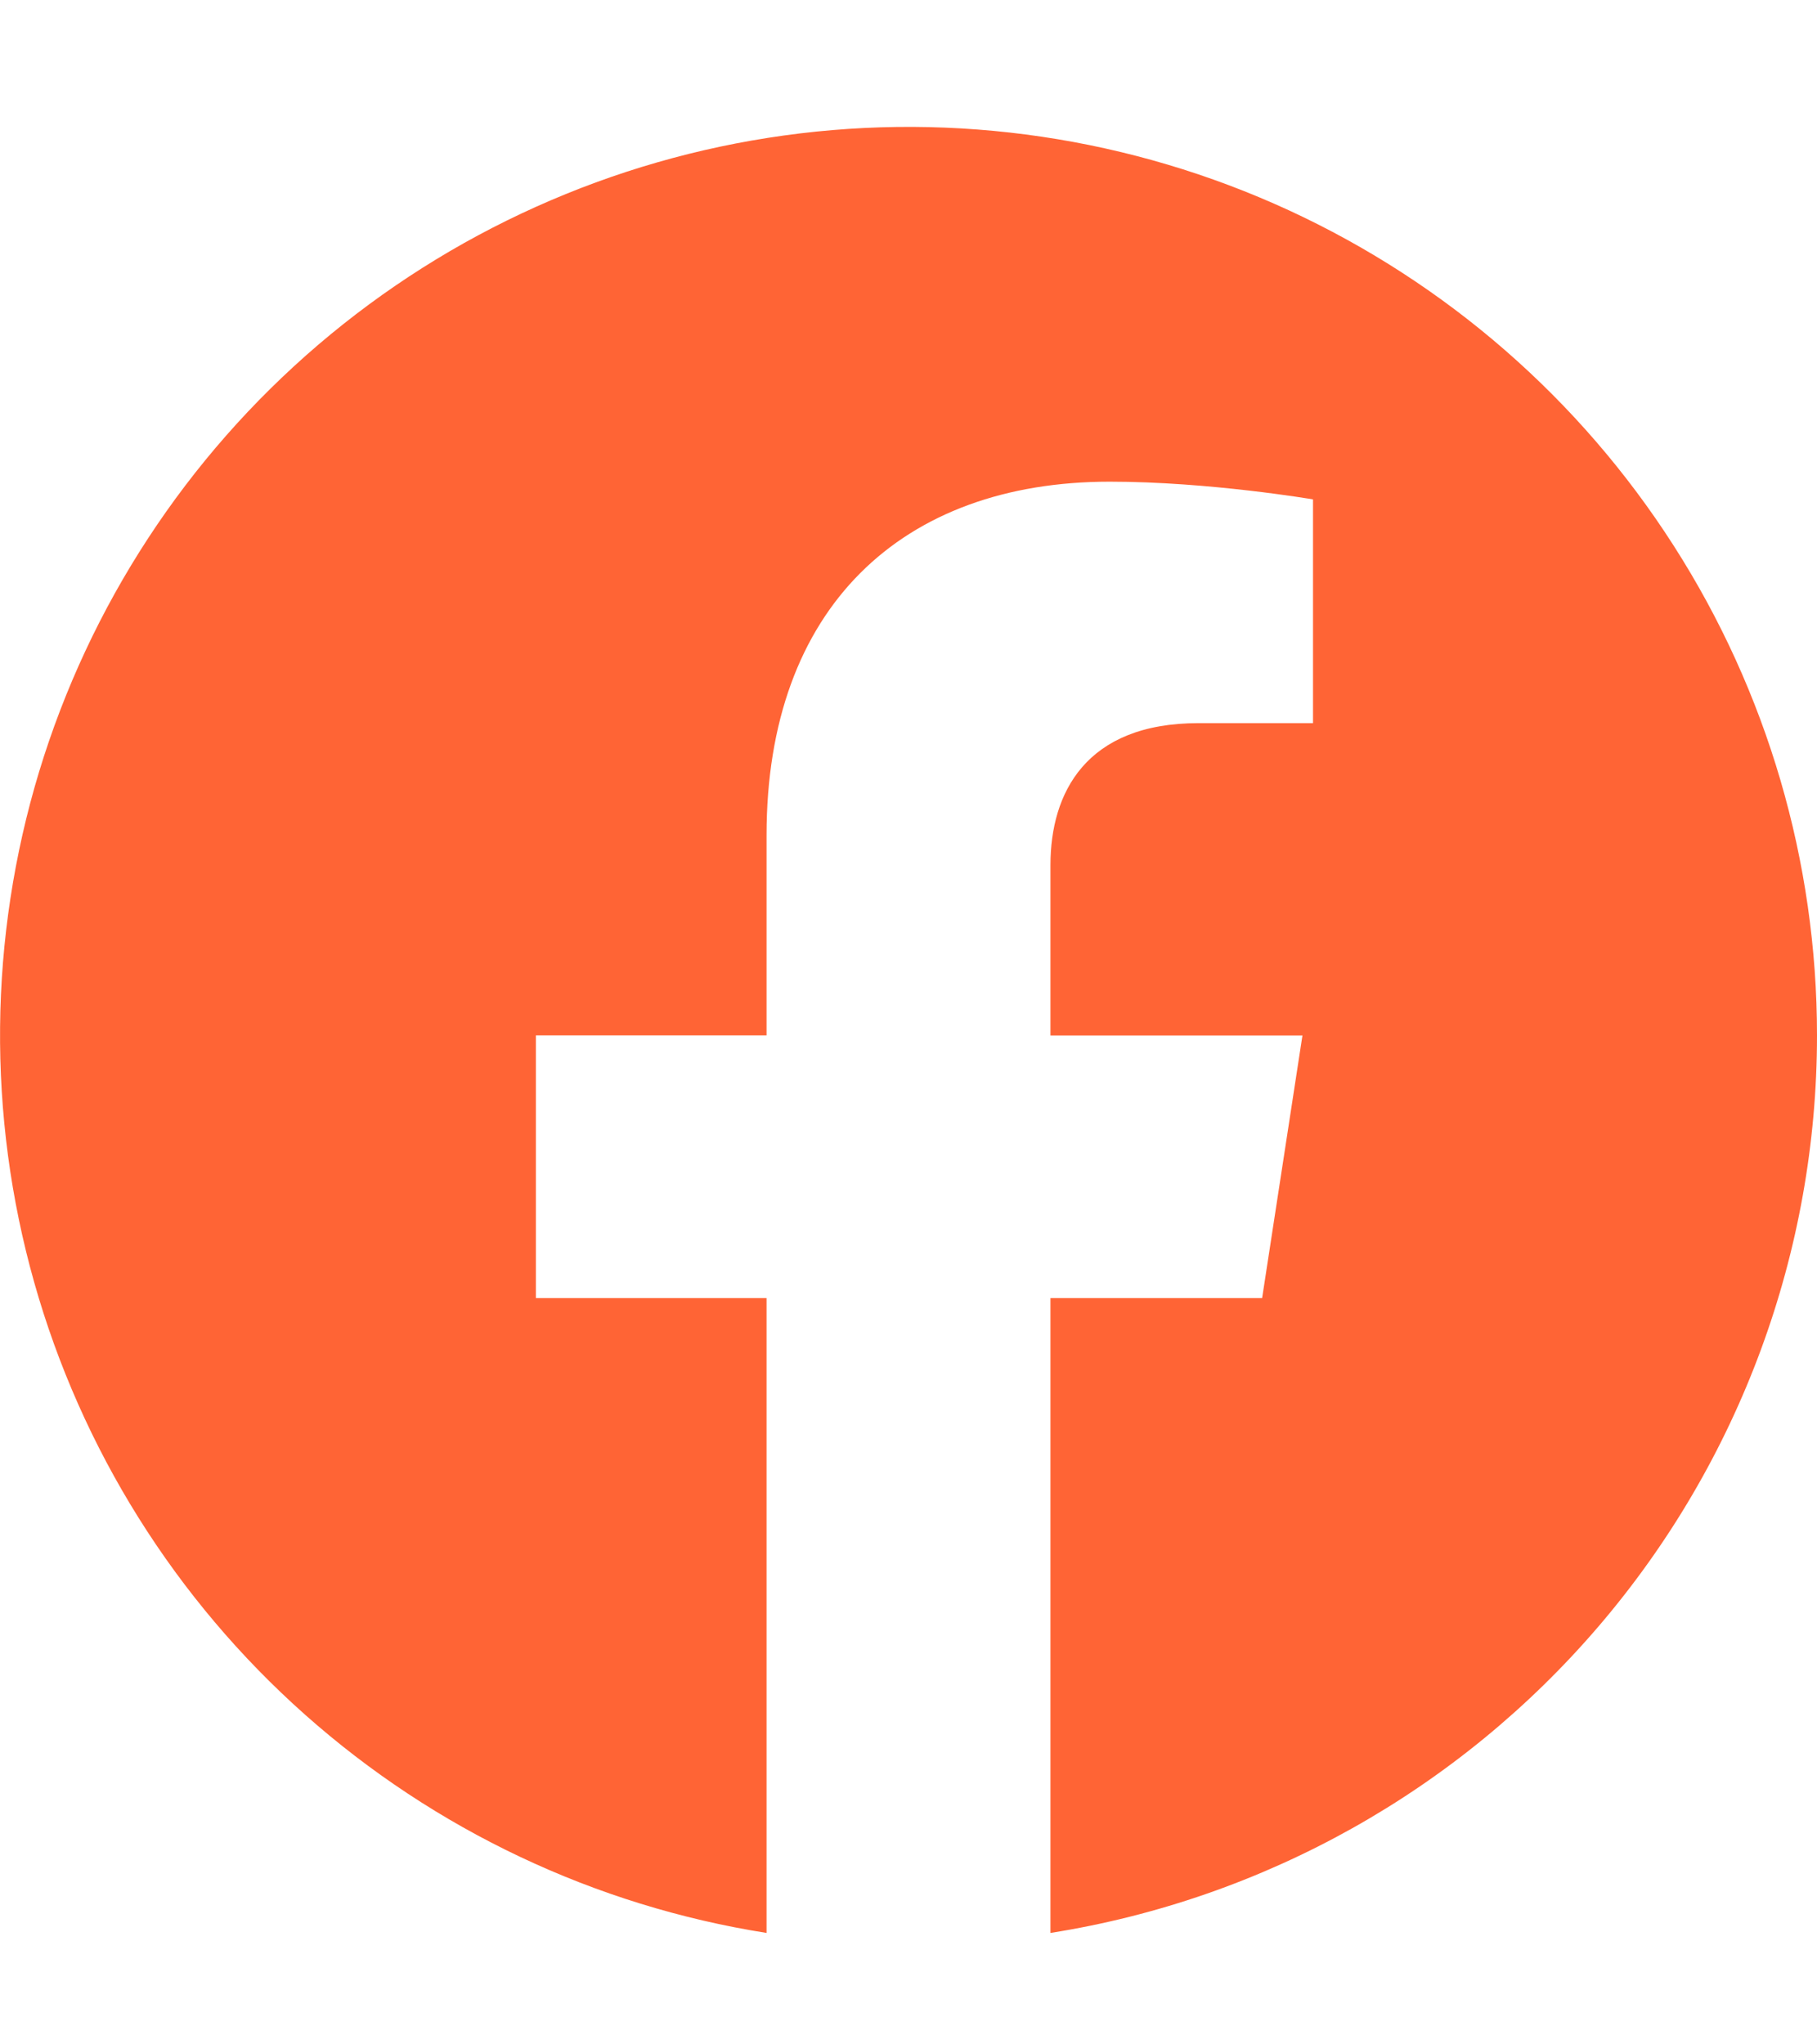 <svg width="16" height="18" viewBox="0 0 16 18" fill="none" xmlns="http://www.w3.org/2000/svg">
<g clip-path="url(#clip0_1_4211)">
<path d="M16 9.116C16 7.587 15.562 6.09 14.737 4.803C13.913 3.516 12.736 2.491 11.348 1.851C9.96 1.212 8.417 0.983 6.903 1.193C5.388 1.403 3.966 2.042 2.803 3.035C1.641 4.028 0.788 5.333 0.344 6.796C-0.099 8.259 -0.114 9.819 0.301 11.29C0.716 12.761 1.544 14.083 2.687 15.098C3.83 16.113 5.24 16.78 6.75 17.019V11.429H4.719V9.116H6.75V7.354C6.75 5.349 7.944 4.241 9.772 4.241C10.647 4.241 11.562 4.397 11.562 4.397V6.367H10.554C9.56 6.367 9.25 6.983 9.25 7.617V9.117H11.469L11.114 11.429H9.25V17.019C11.132 16.721 12.845 15.761 14.083 14.312C15.32 12.864 16 11.021 16 9.116Z" fill="#FF6435"/>
</g>
<defs>
<clipPath id="clip0_1_4211">
<rect width="16" height="17" fill="white" transform="translate(0 0.954)"/>
</clipPath>
</defs>
</svg>

